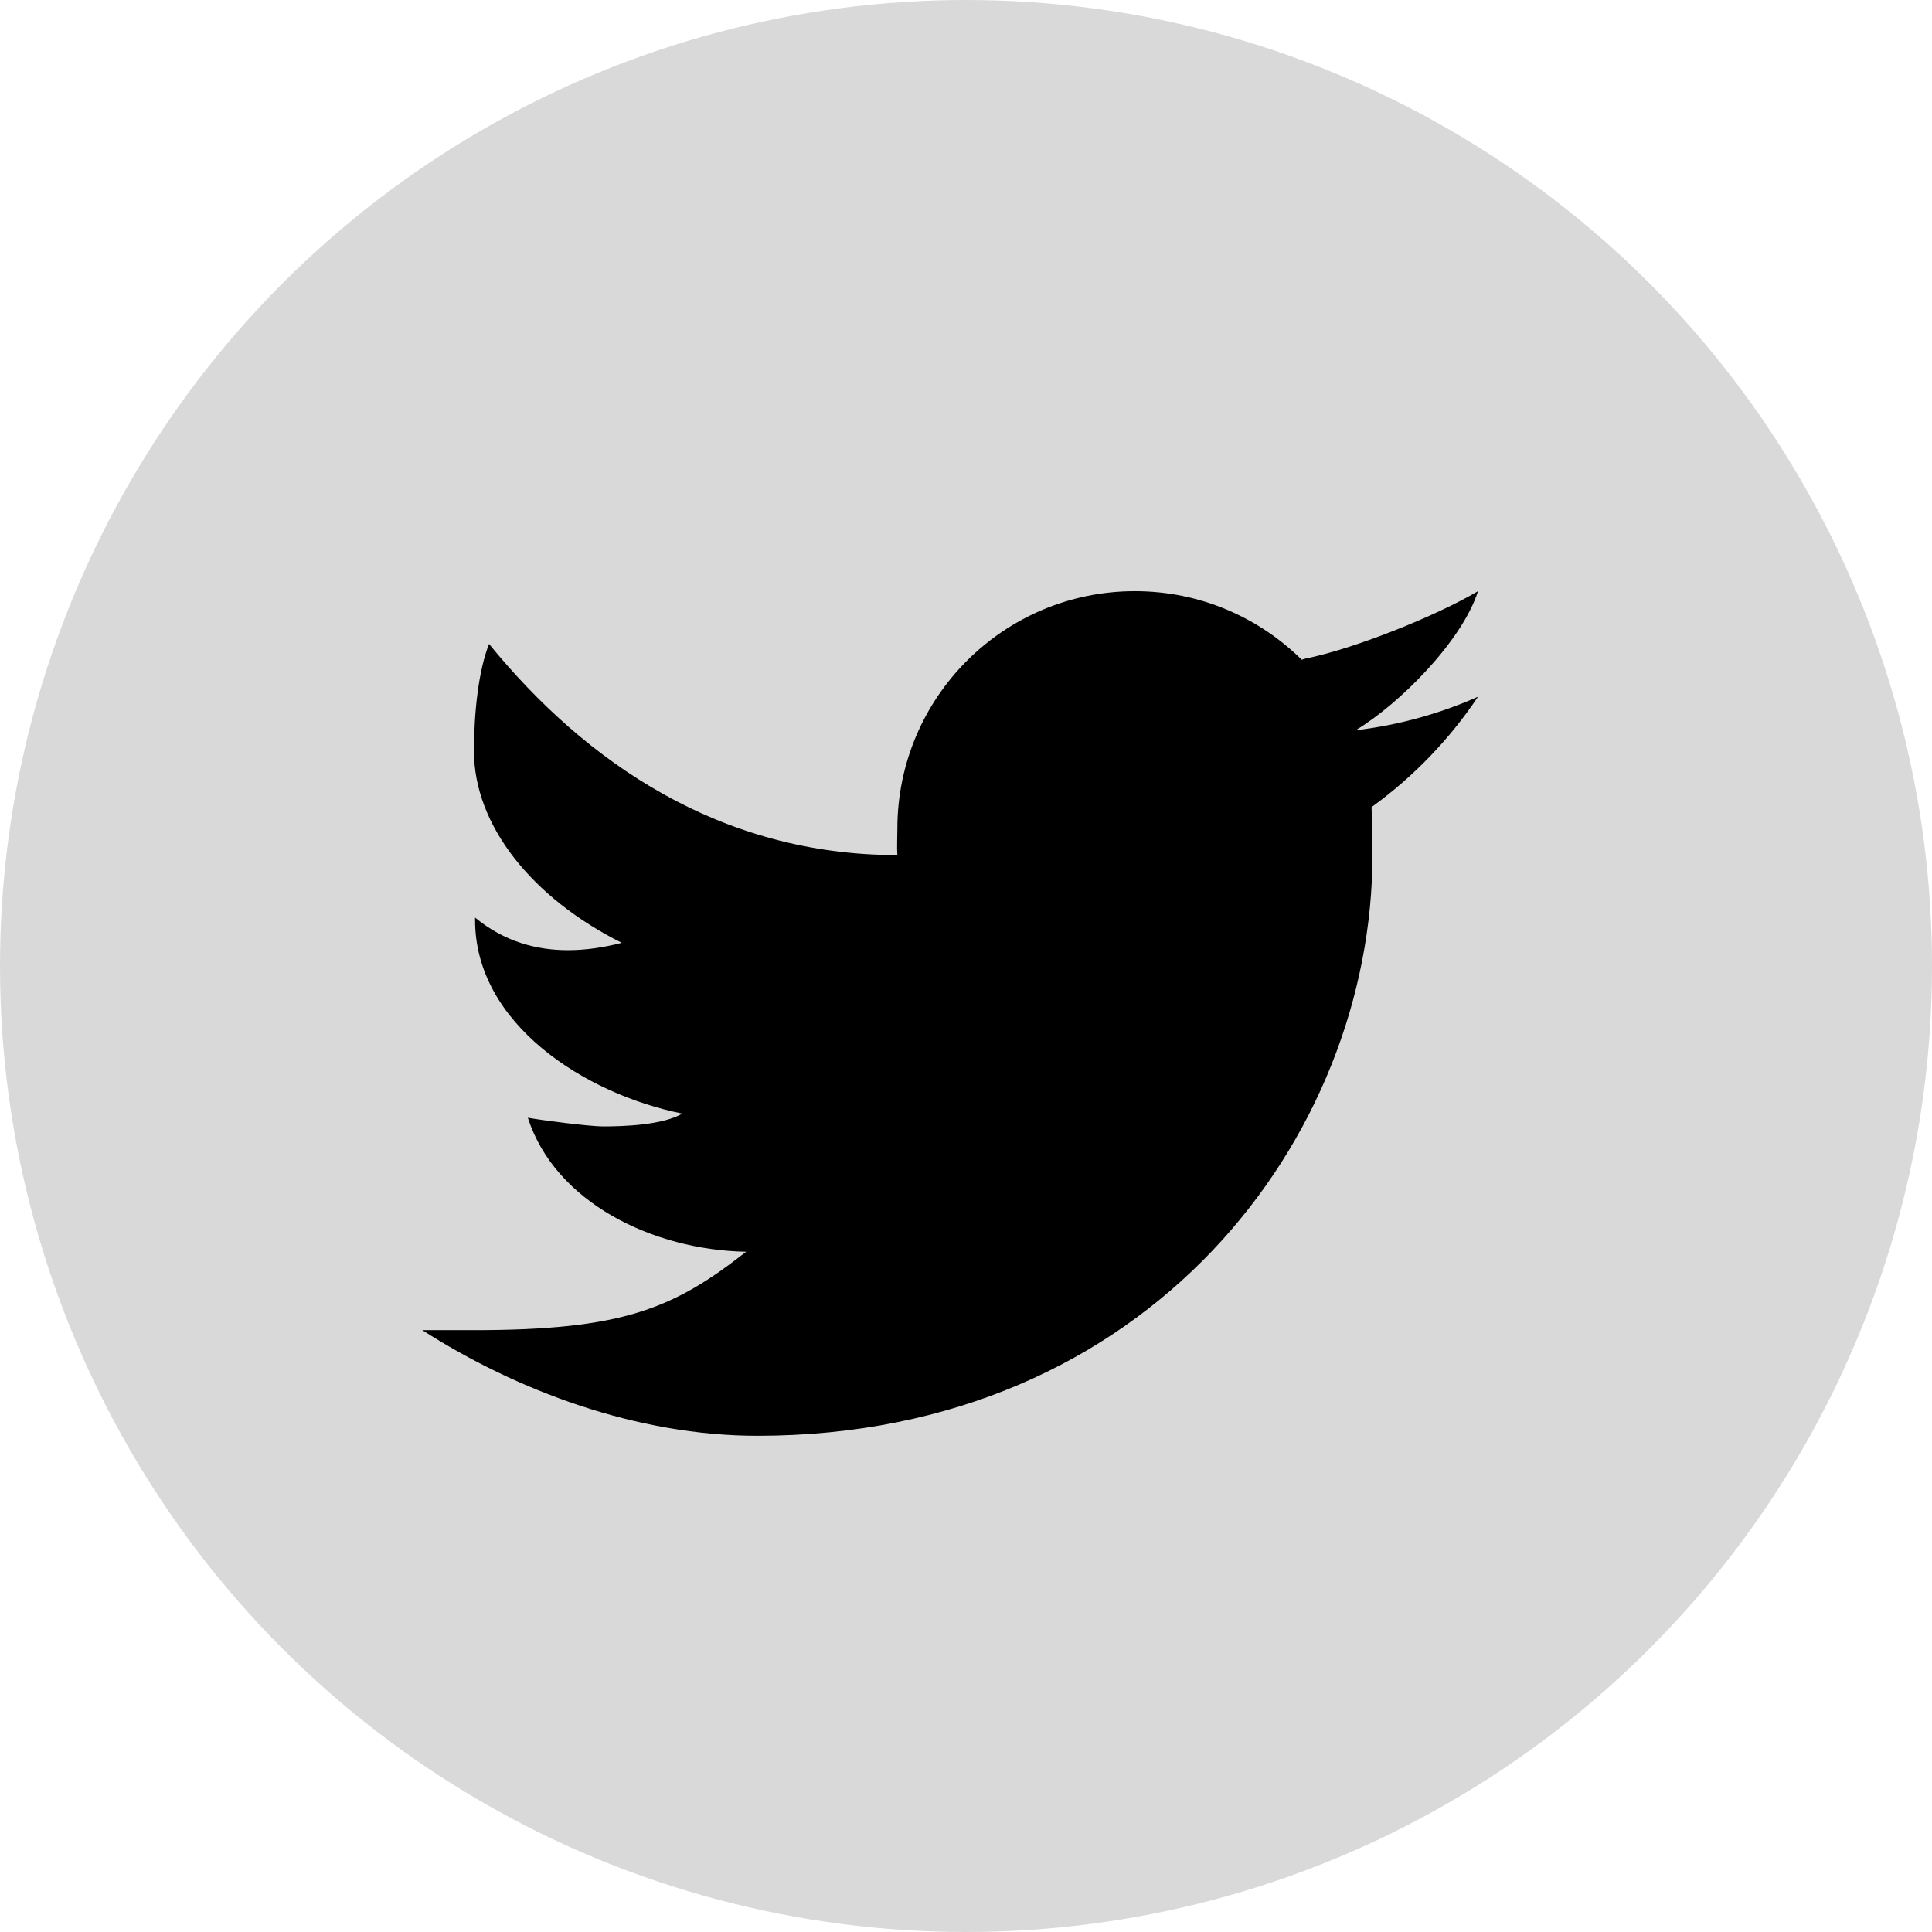 <svg width="61" height="61" viewBox="0 0 61 61" fill="none" xmlns="http://www.w3.org/2000/svg">
<circle cx="30.5" cy="30.5" r="30.5" fill="#D9D9D9"/>
<path d="M46.666 18.665C45.366 19.437 42.758 20.488 41.225 20.792C41.18 20.803 41.143 20.818 41.1 20.83C39.745 19.493 37.888 18.665 35.833 18.665C31.691 18.665 28.333 22.023 28.333 26.165C28.333 26.383 28.315 26.785 28.333 26.998C22.745 26.998 18.491 24.072 15.441 20.332C15.11 21.165 14.965 22.482 14.965 23.718C14.965 26.053 16.79 28.347 19.631 29.768C19.108 29.903 18.531 30 17.931 30C16.963 30 15.938 29.745 15 28.972C15 29 15 29.027 15 29.057C15 32.32 18.463 34.542 21.543 35.16C20.918 35.528 19.658 35.565 19.043 35.565C18.61 35.565 17.076 35.367 16.666 35.29C17.523 37.965 20.613 39.468 23.558 39.522C21.255 41.328 19.656 41.998 14.94 41.998H13.333C16.313 43.908 20.108 45.333 23.911 45.333C36.295 45.333 43.333 35.895 43.333 26.998C43.333 26.855 43.33 26.555 43.325 26.253C43.325 26.223 43.333 26.195 43.333 26.165C43.333 26.12 43.32 26.077 43.32 26.032C43.315 25.805 43.31 25.593 43.305 25.483C44.621 24.533 45.763 23.348 46.666 21.998C45.458 22.535 44.161 22.895 42.8 23.058C44.19 22.225 46.165 20.238 46.666 18.665Z" fill="black"/>
</svg>
